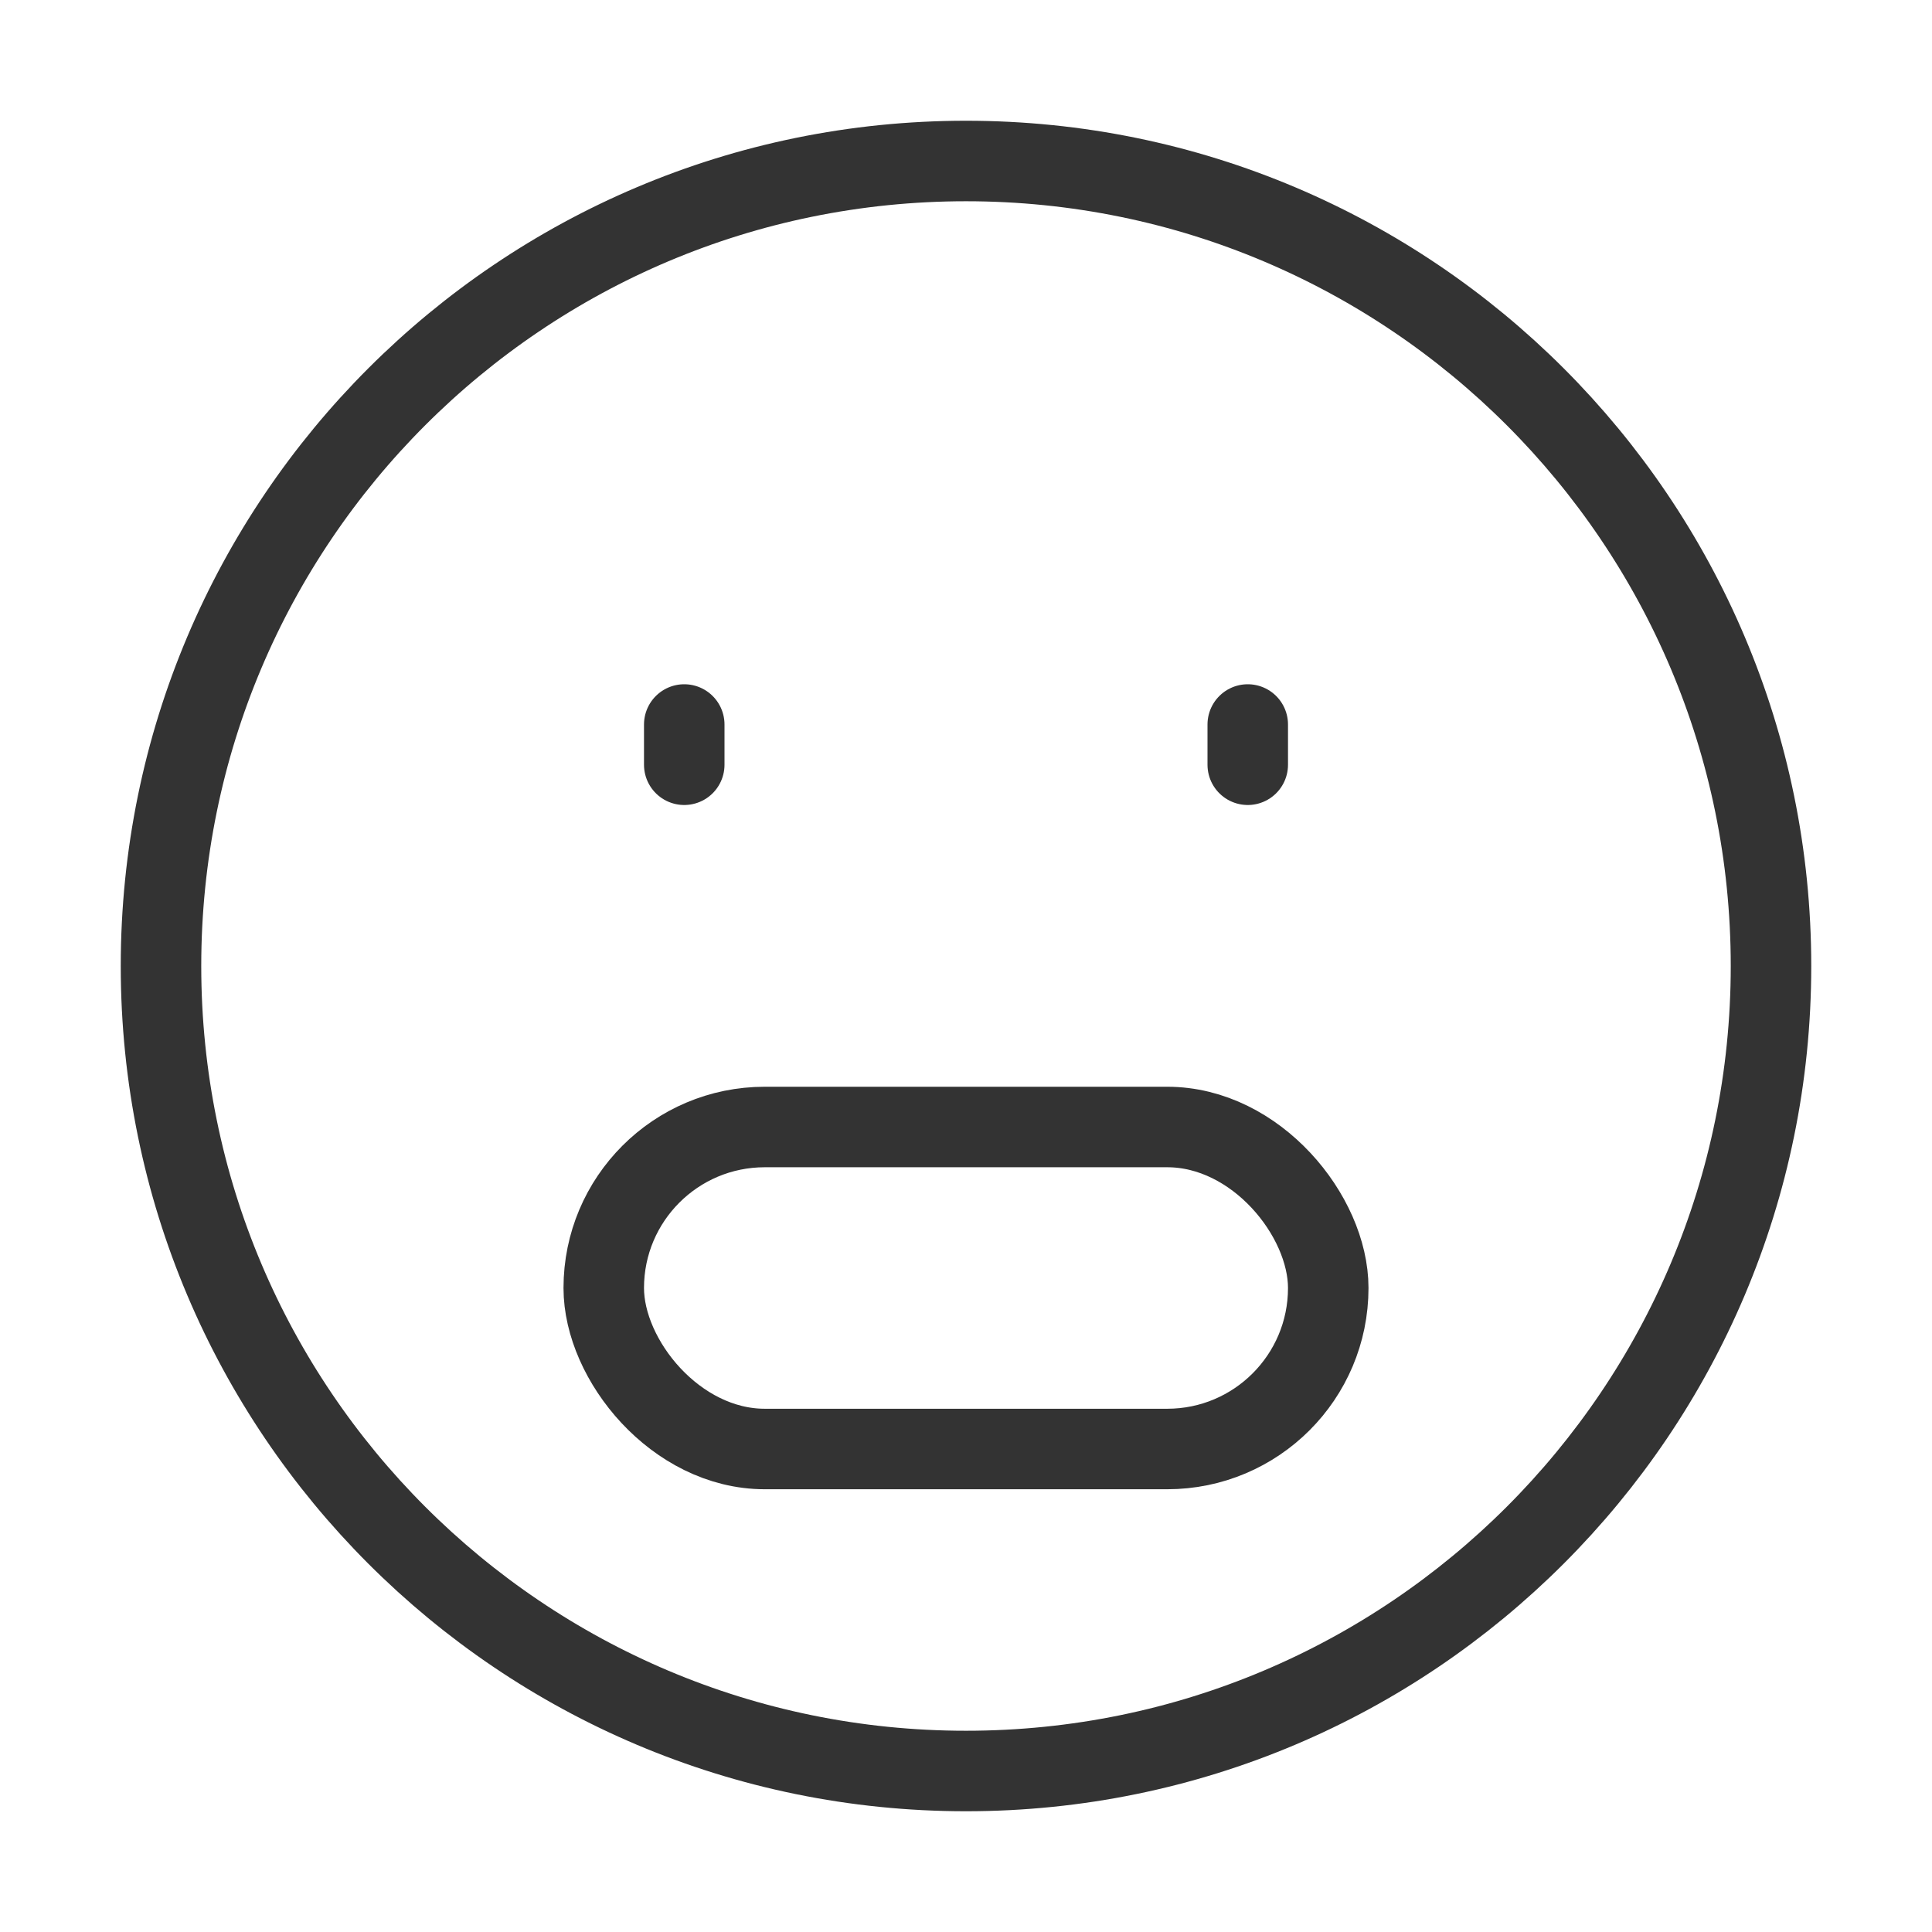 <?xml version="1.0" encoding="UTF-8"?><svg width="24" height="24" viewBox="0 0 48 48" fill="none" xmlns="http://www.w3.org/2000/svg"><path d="M24 44C35.046 44 44 35.046 44 24C44 12.954 35.046 4 24 4C12.954 4 4 12.954 4 24C4 35.046 12.954 44 24 44Z" fill="none" stroke="#333" stroke-width="2" stroke-linejoin="round"/><path d="M31 18V19" stroke="#333" stroke-width="2" stroke-linecap="round" stroke-linejoin="round"/><path d="M17 18V19" stroke="#333" stroke-width="2" stroke-linecap="round" stroke-linejoin="round"/><rect x="15" y="28" width="18" height="8" rx="4" fill="none" stroke="#333" stroke-width="2" stroke-linecap="round" stroke-linejoin="round"/></svg>